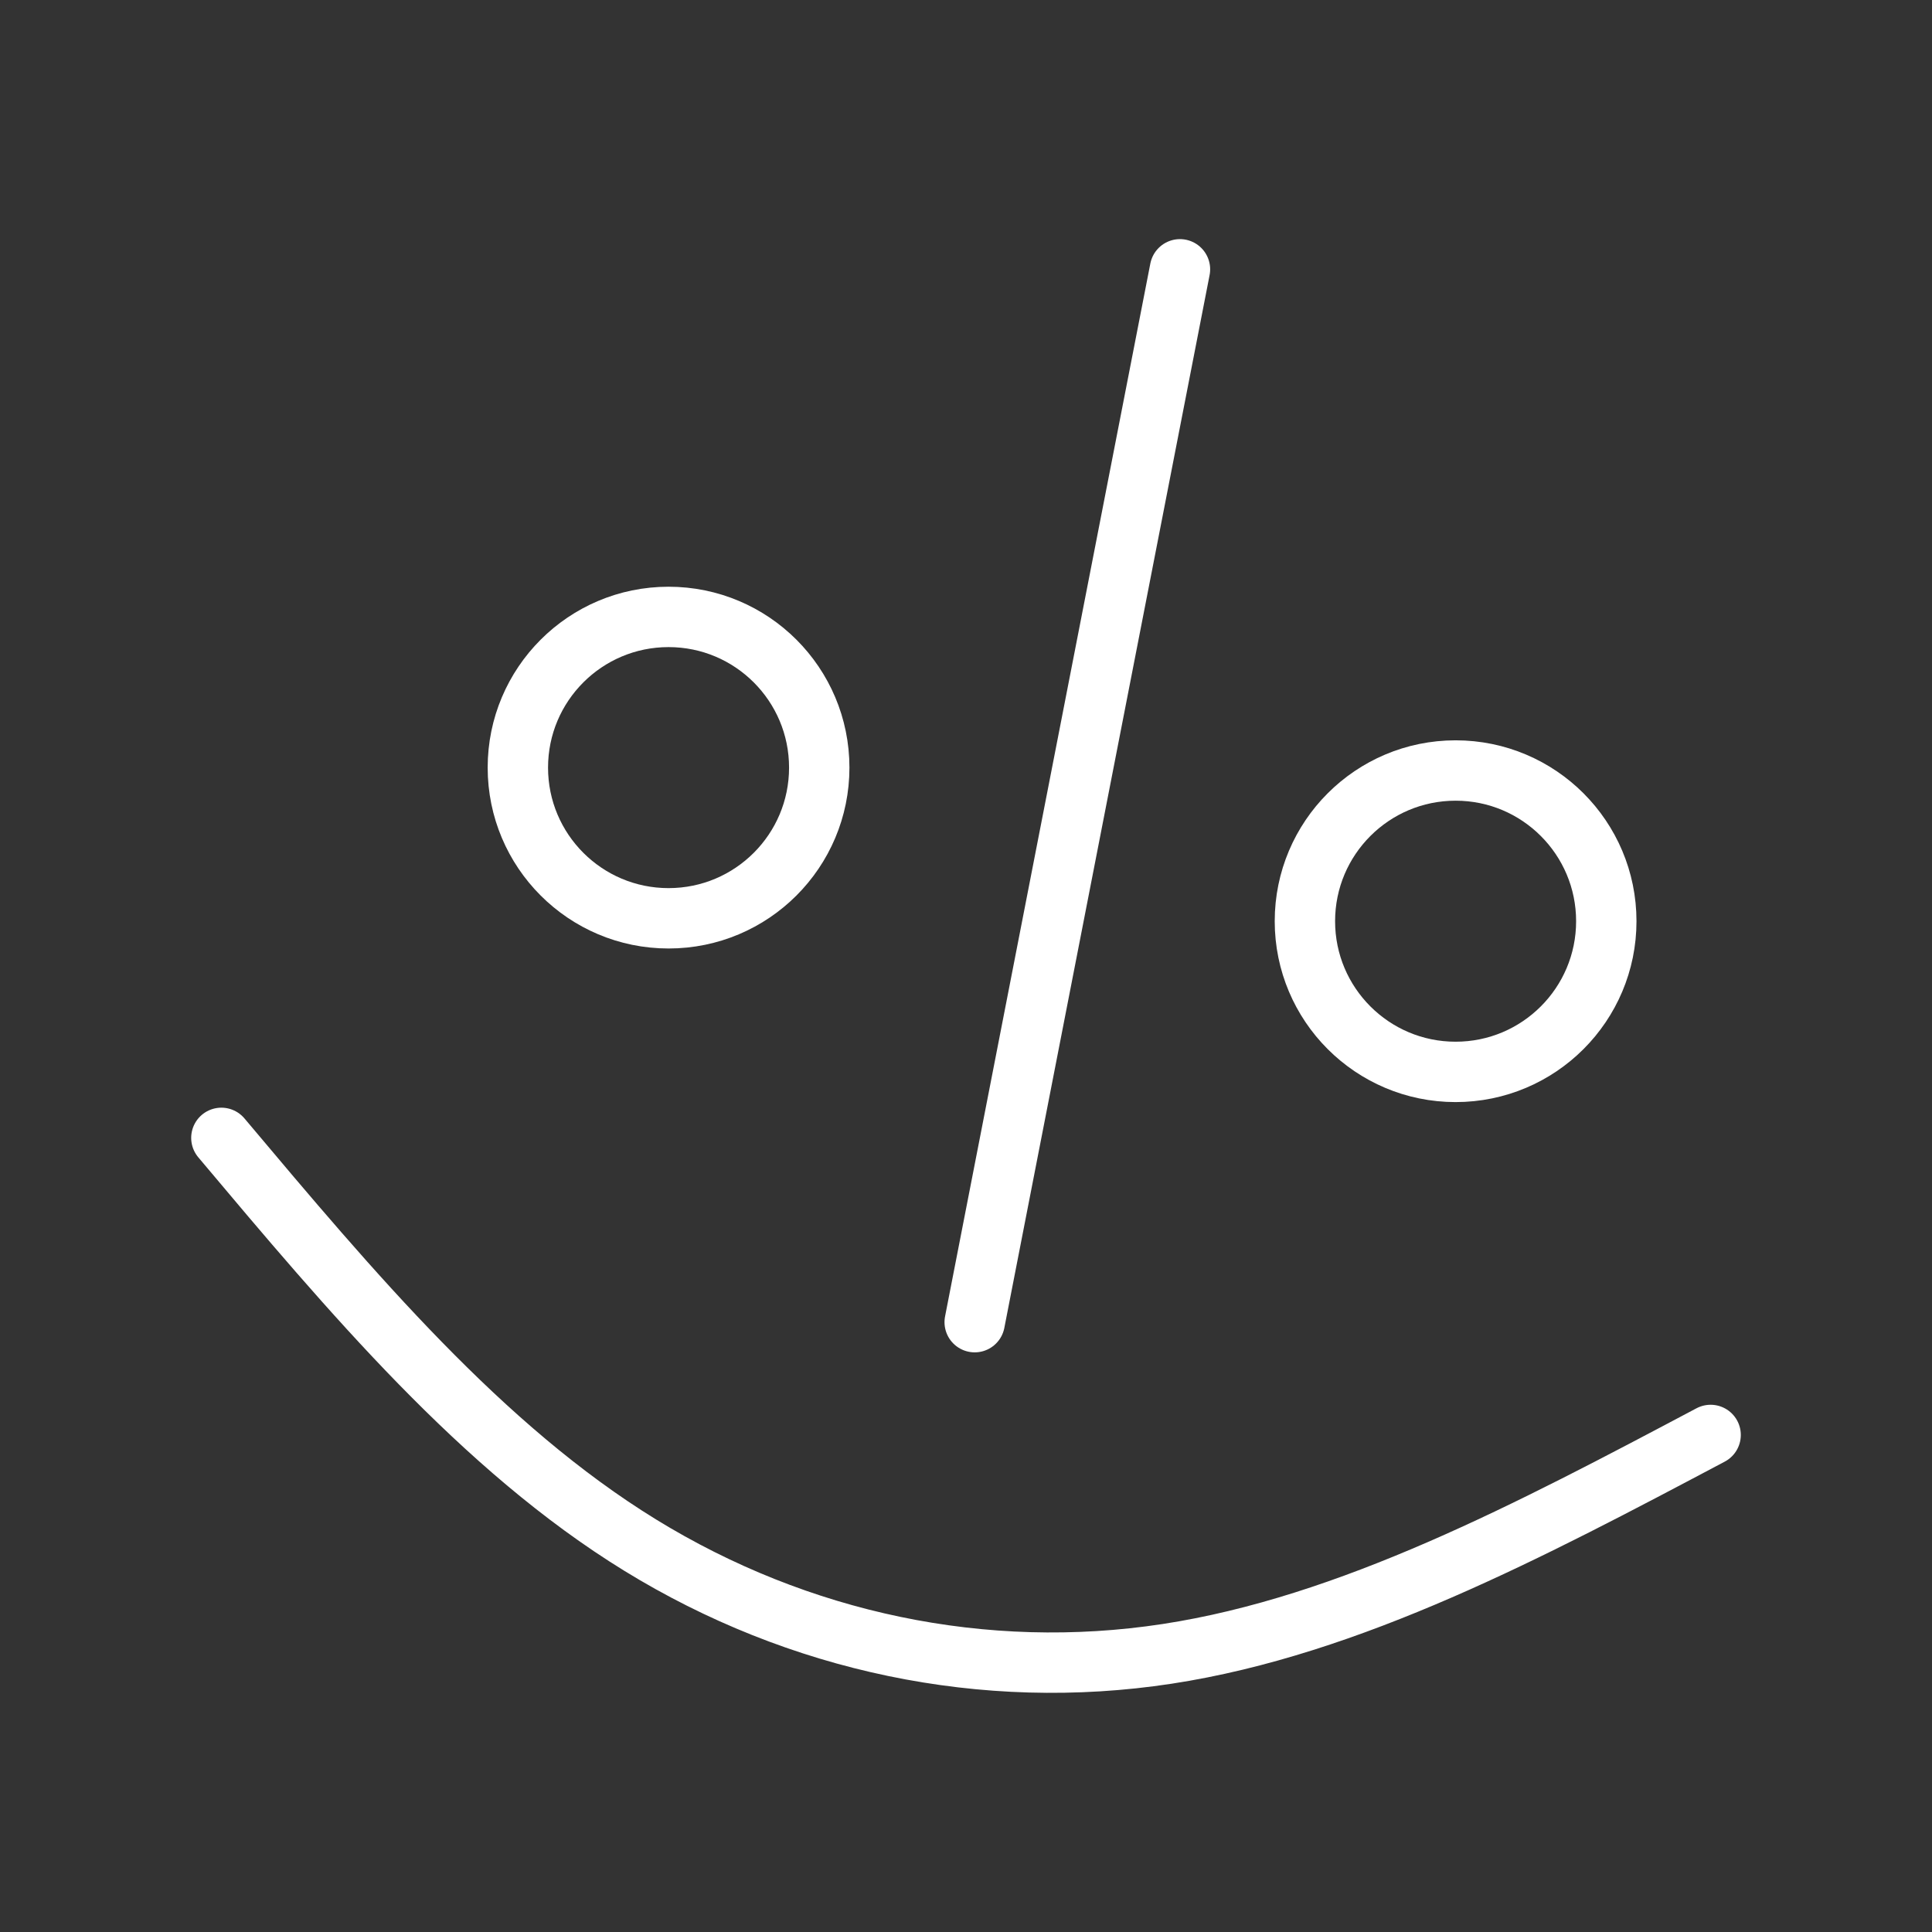 <ns0:svg xmlns:ns0="http://www.w3.org/2000/svg" id="a" viewBox="0 0 48 48" style="stroke-width:1.5px"><ns0:rect x="0" y="0" width="48" height="48" fill="#333333" stroke="none"/><ns0:defs style="stroke-width:1.5px"><ns0:style style="stroke-width:1.5px">.b{fill:none;stroke:#fff;stroke-linecap:round;stroke-linejoin:round;}</ns0:style></ns0:defs><ns0:path class="b" d="m5.5,28.27c3.237,3.85,6.475,7.701,10.403,10.117,3.928,2.416,8.545,3.398,13.093,2.703,4.548-.695,9.026-3.067,13.504-5.439" style="stroke-width:1.5px" /><ns0:path class="b" d="m29.316,6.691l-5.1,26.158" style="stroke-width:1.5px" /><ns0:circle class="b" cx="36.164" cy="22.887" r="3.744" style="stroke-width:1.5px" /><ns0:circle class="b" cx="16.61" cy="19.071" r="3.744" style="stroke-width:1.5px" /></ns0:svg>